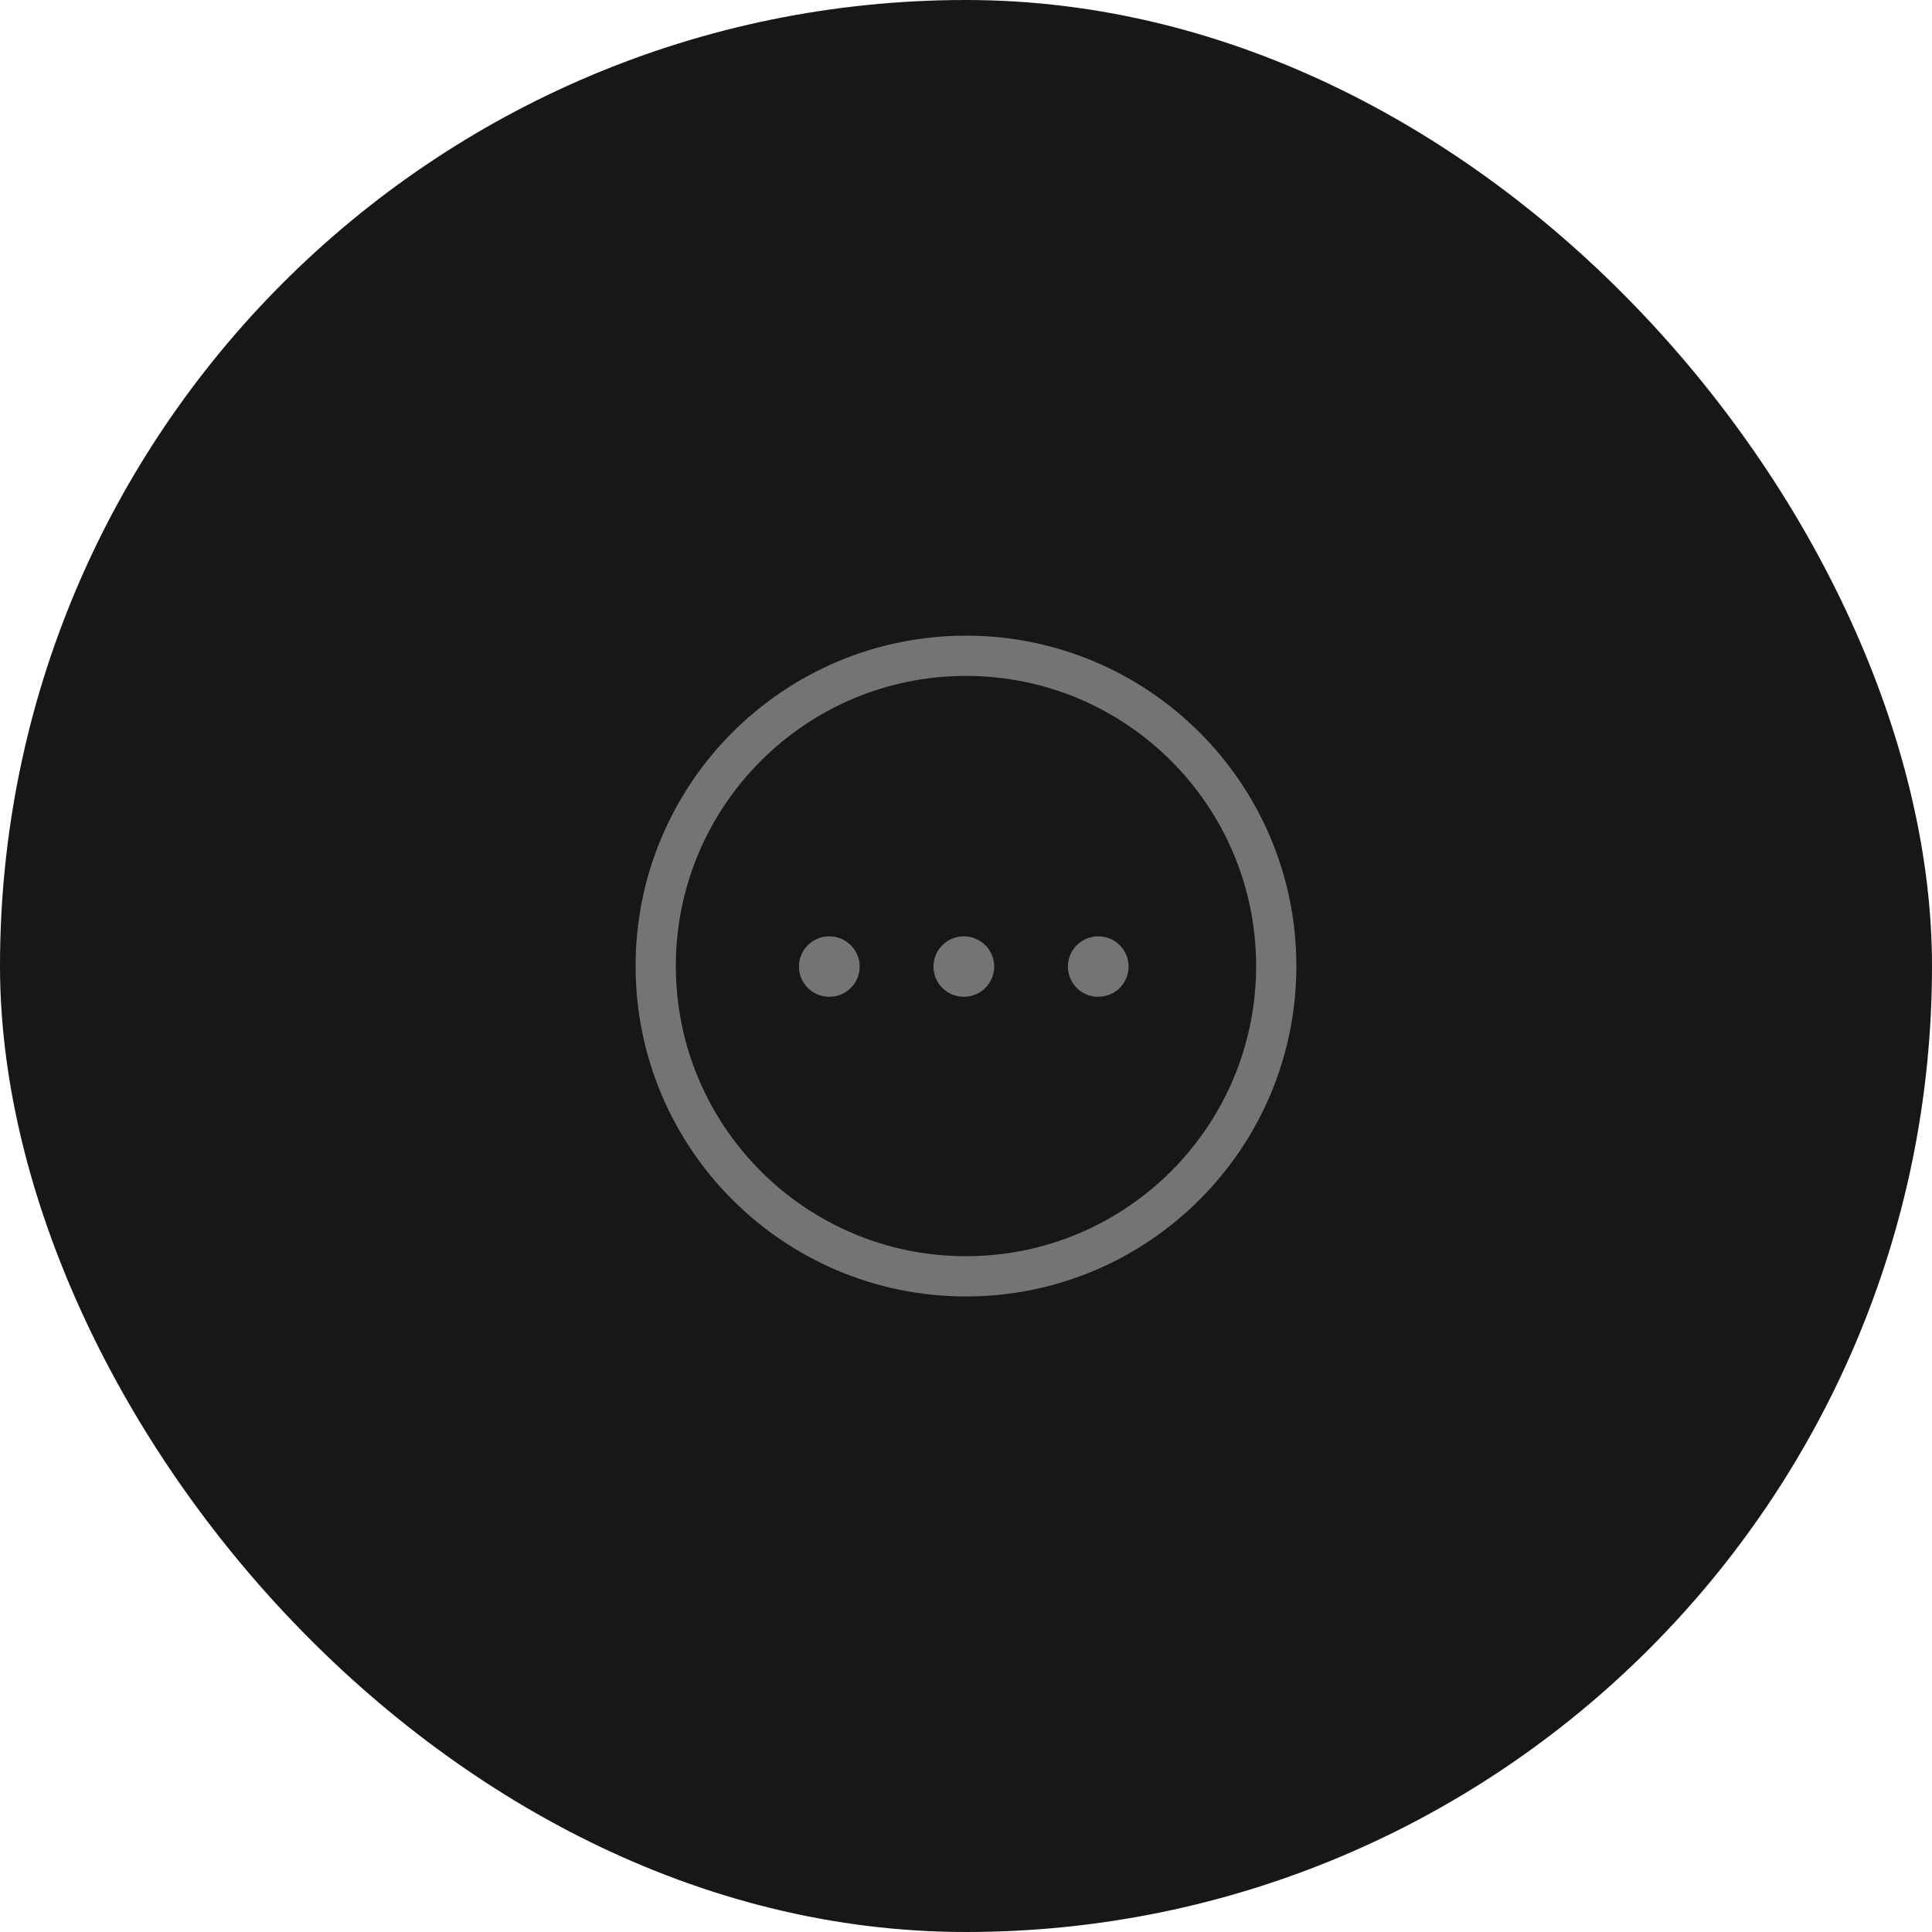 <svg width="48" height="48" viewBox="0 0 48 48" fill="none" xmlns="http://www.w3.org/2000/svg">
<rect width="48" height="48" rx="24" fill="#171717"/>
<path fill-rule="evenodd" clip-rule="evenodd" d="M23.999 16.293C28.256 16.293 31.708 19.744 31.708 24.001C31.708 28.258 28.256 31.71 23.999 31.71C19.742 31.71 16.291 28.258 16.291 24.001C16.291 19.745 19.743 16.293 23.999 16.293Z" stroke="#747474" stroke-linecap="round" stroke-linejoin="round"/>
<path d="M27.282 24.014H27.29" stroke="#747474" stroke-width="1.5" stroke-linecap="round" stroke-linejoin="round"/>
<path d="M23.942 24.014H23.95" stroke="#747474" stroke-width="1.5" stroke-linecap="round" stroke-linejoin="round"/>
<path d="M20.6 24.014H20.608" stroke="#747474" stroke-width="1.5" stroke-linecap="round" stroke-linejoin="round"/>
</svg>
